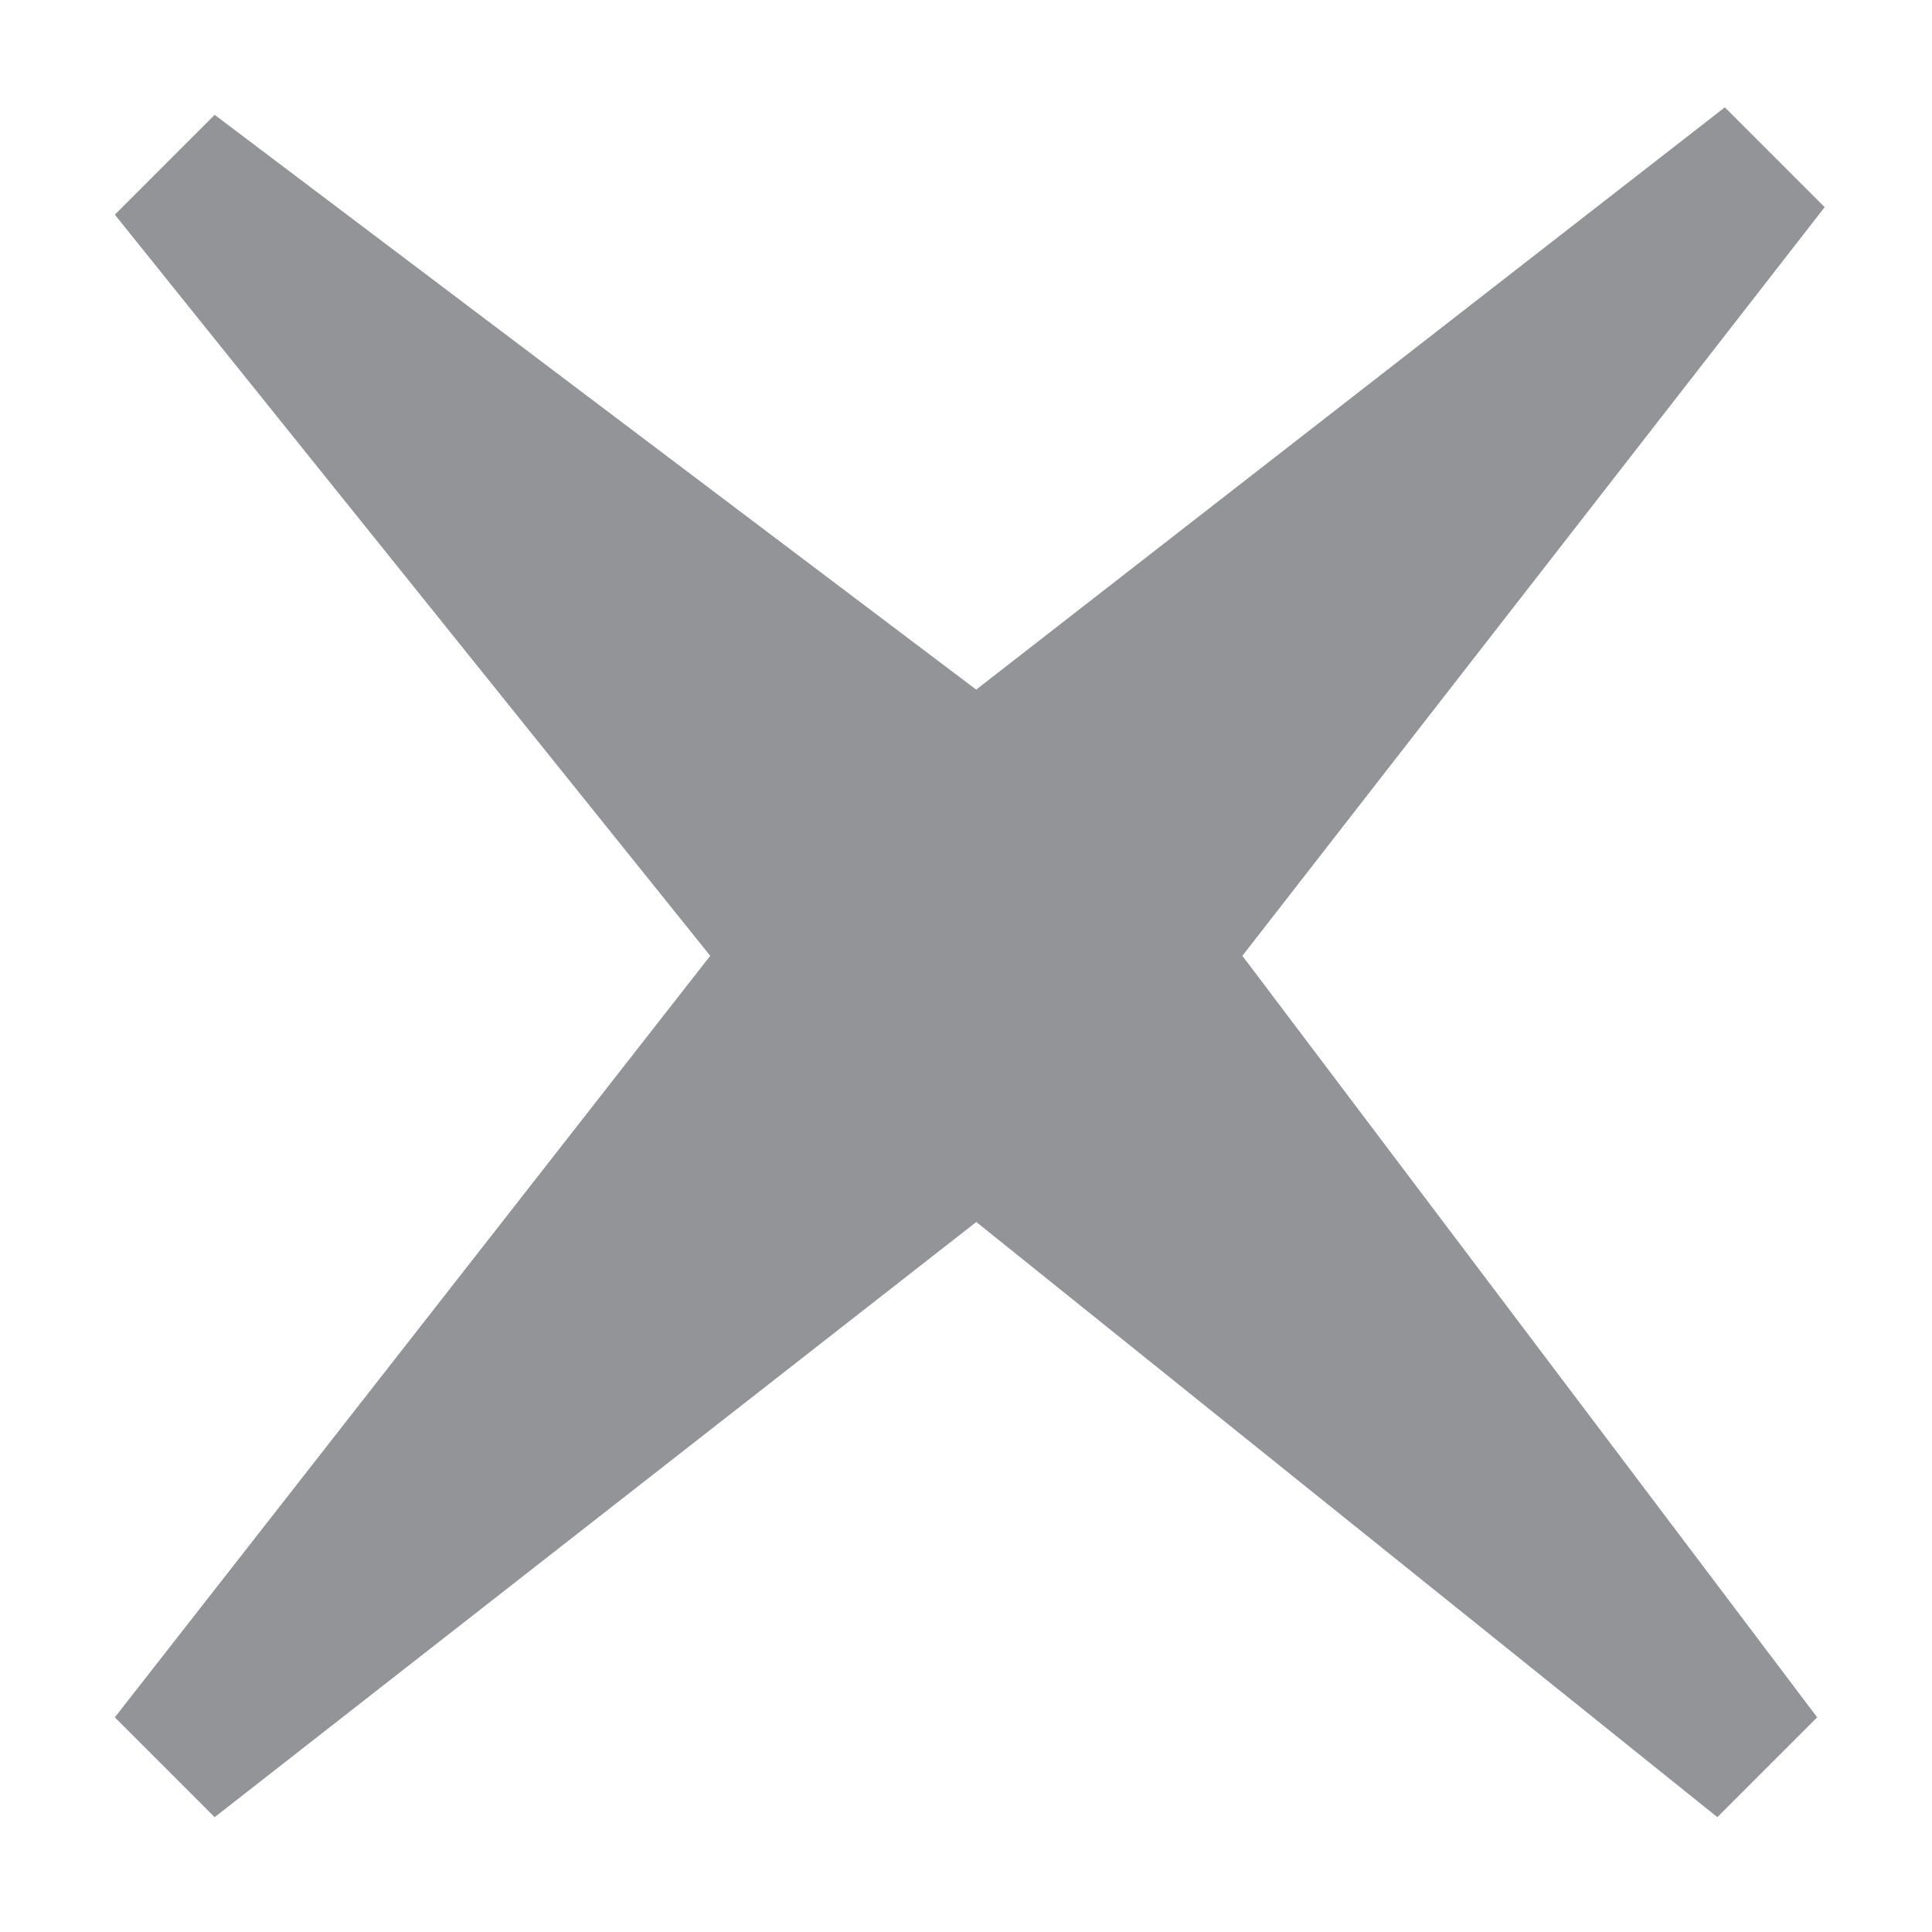 <svg xmlns="http://www.w3.org/2000/svg" width="18" height="18" viewBox="3.5 -20.5 18 18" enable-background="new 3.5 -20.5 18 18"><path fill="#929497" d="M20.43-4.5l-5.355-7.095L20.5-18.57l-.93-.93-6.975 5.425L5.5-19.43l-.93.93 5.547 6.905L4.57-4.5l.93.93 7.096-5.545L19.5-3.57z"/></svg>